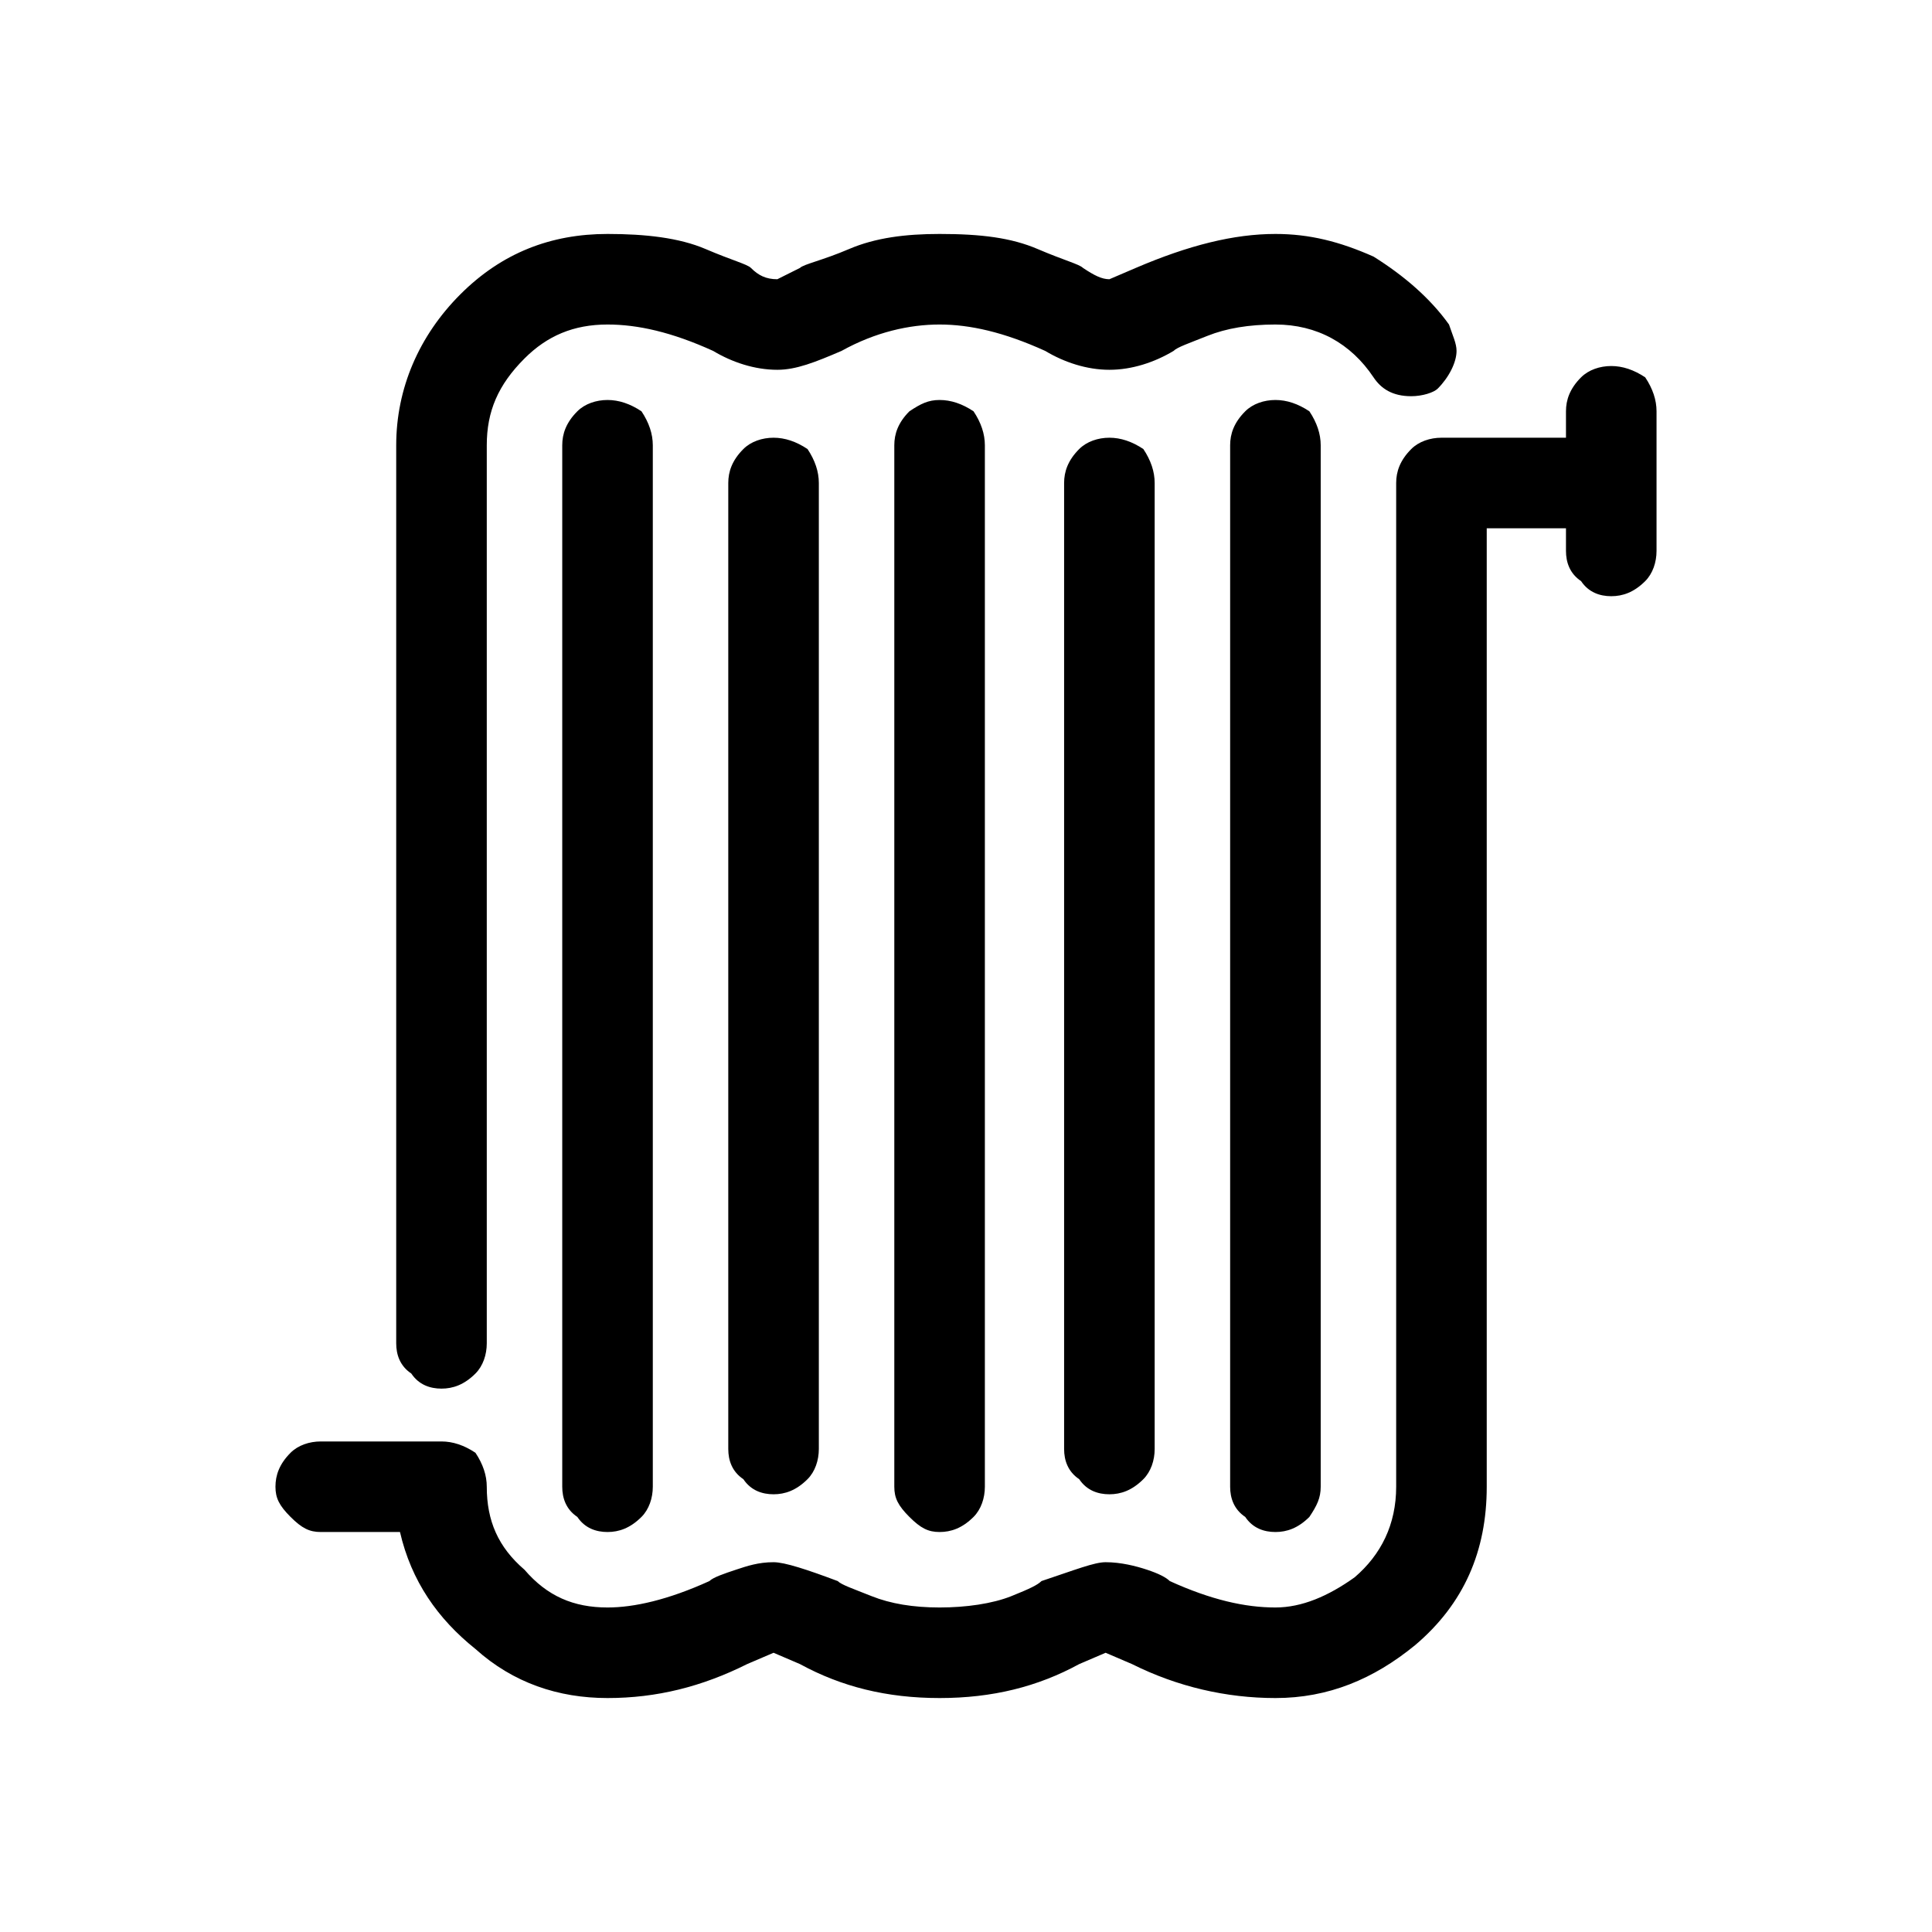 <svg xmlns="http://www.w3.org/2000/svg" viewBox="0 0 1024 1024"><path d="M210 712V236c0-30 12-58 34-80s48-32 78-32c20 0 38 2 52 8s22 8 24 10c4 4 8 6 14 6l12-6c2-2 12-4 26-10s30-8 48-8c22 0 38 2 52 8s22 8 24 10c6 4 10 6 14 6l14-6c28-12 52-18 74-18 18 0 34 4 52 12 16 10 30 22 40 36 2 6 4 10 4 14 0 6-4 14-10 20-2 2-8 4-14 4-10 0-16-4-20-10-12-18-30-28-52-28-14 0-26 2-36 6s-16 6-18 8c-10 6-22 10-34 10s-24-4-34-10c-22-10-40-14-56-14s-34 4-52 14c-14 6-24 10-34 10-12 0-24-4-34-10-22-10-40-14-56-14-18 0-32 6-44 18-14 14-20 28-20 46v476c0 6-2 12-6 16-6 6-12 8-18 8s-12-2-16-8c-6-4-8-10-8-16zm668-494v74c0 6-2 12-6 16-6 6-12 8-18 8s-12-2-16-8c-6-4-8-10-8-16v-12h-42v508c0 34-12 62-38 84-22 18-46 28-74 28-26 0-52-6-76-18l-14-6-14 6c-22 12-46 18-74 18s-52-6-74-18l-14-6-14 6c-24 12-48 18-74 18s-50-8-70-26c-20-16-34-36-40-62h-42c-6 0-10-2-16-8s-8-10-8-16 2-12 8-18c4-4 10-6 16-6h64c6 0 12 2 18 6 4 6 6 12 6 18 0 18 6 32 20 44 12 14 26 20 44 20 14 0 32-4 54-14 2-2 8-4 14-6s12-4 20-4c6 0 18 4 34 10 2 2 8 4 18 8s22 6 36 6 28-2 38-6 14-6 16-8c18-6 28-10 34-10 8 0 16 2 22 4s10 4 12 6c22 10 40 14 56 14 14 0 28-6 42-16 14-12 22-28 22-48V256c0-6 2-12 8-18 4-4 10-6 16-6h66v-14c0-6 2-12 8-18 4-4 10-6 16-6s12 2 18 6c4 6 6 12 6 18zm-556-6c6 0 12 2 18 6 4 6 6 12 6 18v552c0 6-2 12-6 16-6 6-12 8-18 8s-12-2-16-8c-6-4-8-10-8-16V236c0-6 2-12 8-18 4-4 10-6 16-6zm176 0c6 0 12 2 18 6 4 6 6 12 6 18v552c0 6-2 12-6 16-6 6-12 8-18 8s-10-2-16-8-8-10-8-16V236c0-6 2-12 8-18 6-4 10-6 16-6zm178 0c6 0 12 2 18 6 4 6 6 12 6 18v552c0 6-2 10-6 16-6 6-12 8-18 8s-12-2-16-8c-6-4-8-10-8-16V236c0-6 2-12 8-18 4-4 10-6 16-6zm-266 20c6 0 12 2 18 6 4 6 6 12 6 18v512c0 6-2 12-6 16-6 6-12 8-18 8s-12-2-16-8c-6-4-8-10-8-16V256c0-6 2-12 8-18 4-4 10-6 16-6zm178 0c6 0 12 2 18 6 4 6 6 12 6 18v512c0 6-2 12-6 16-6 6-12 8-18 8s-12-2-16-8c-6-4-8-10-8-16V256c0-6 2-12 8-18 4-4 10-6 16-6z"/></svg>